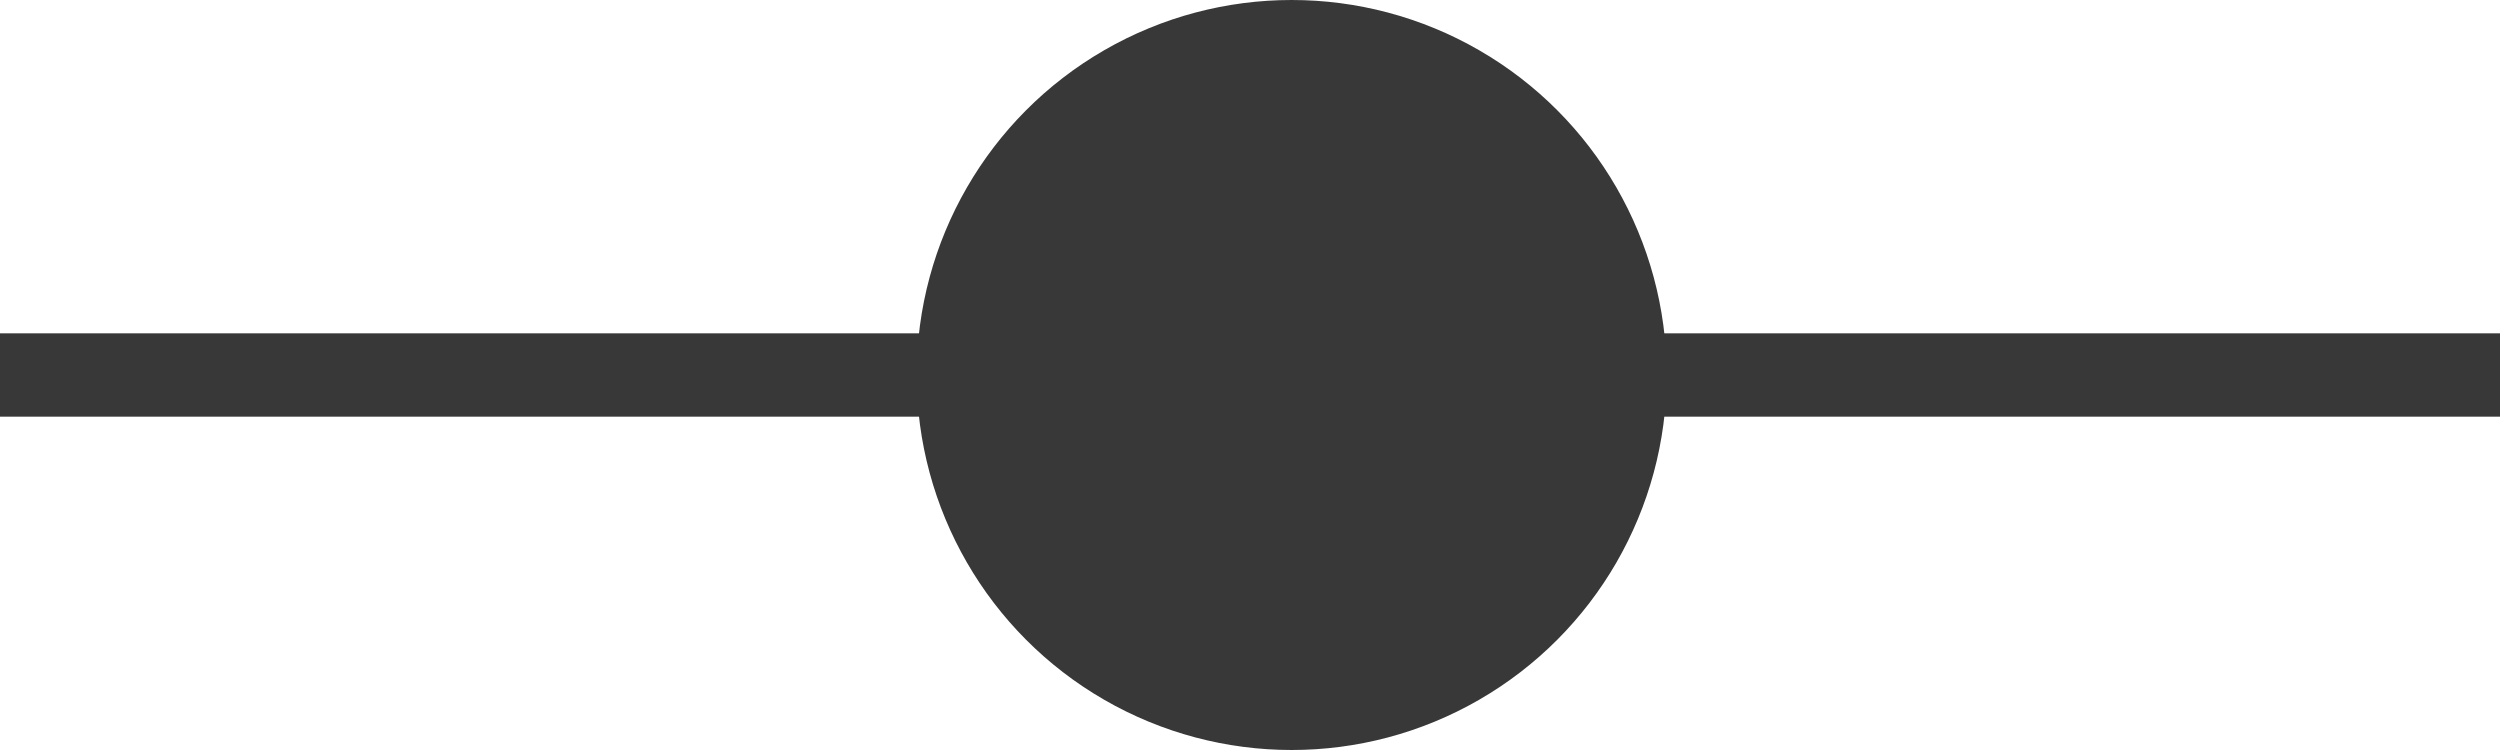 <svg xmlns="http://www.w3.org/2000/svg" width="30" height="9" viewBox="0 0 30 9">
    <g fill="#383838" fill-rule="evenodd">
        <path d="M0 4H30V5H0z"/>
        <circle cx="15.5" cy="4.5" r="4.5" transform="matrix(1 0 0 -1 0 9)"/>
    </g>
</svg>
